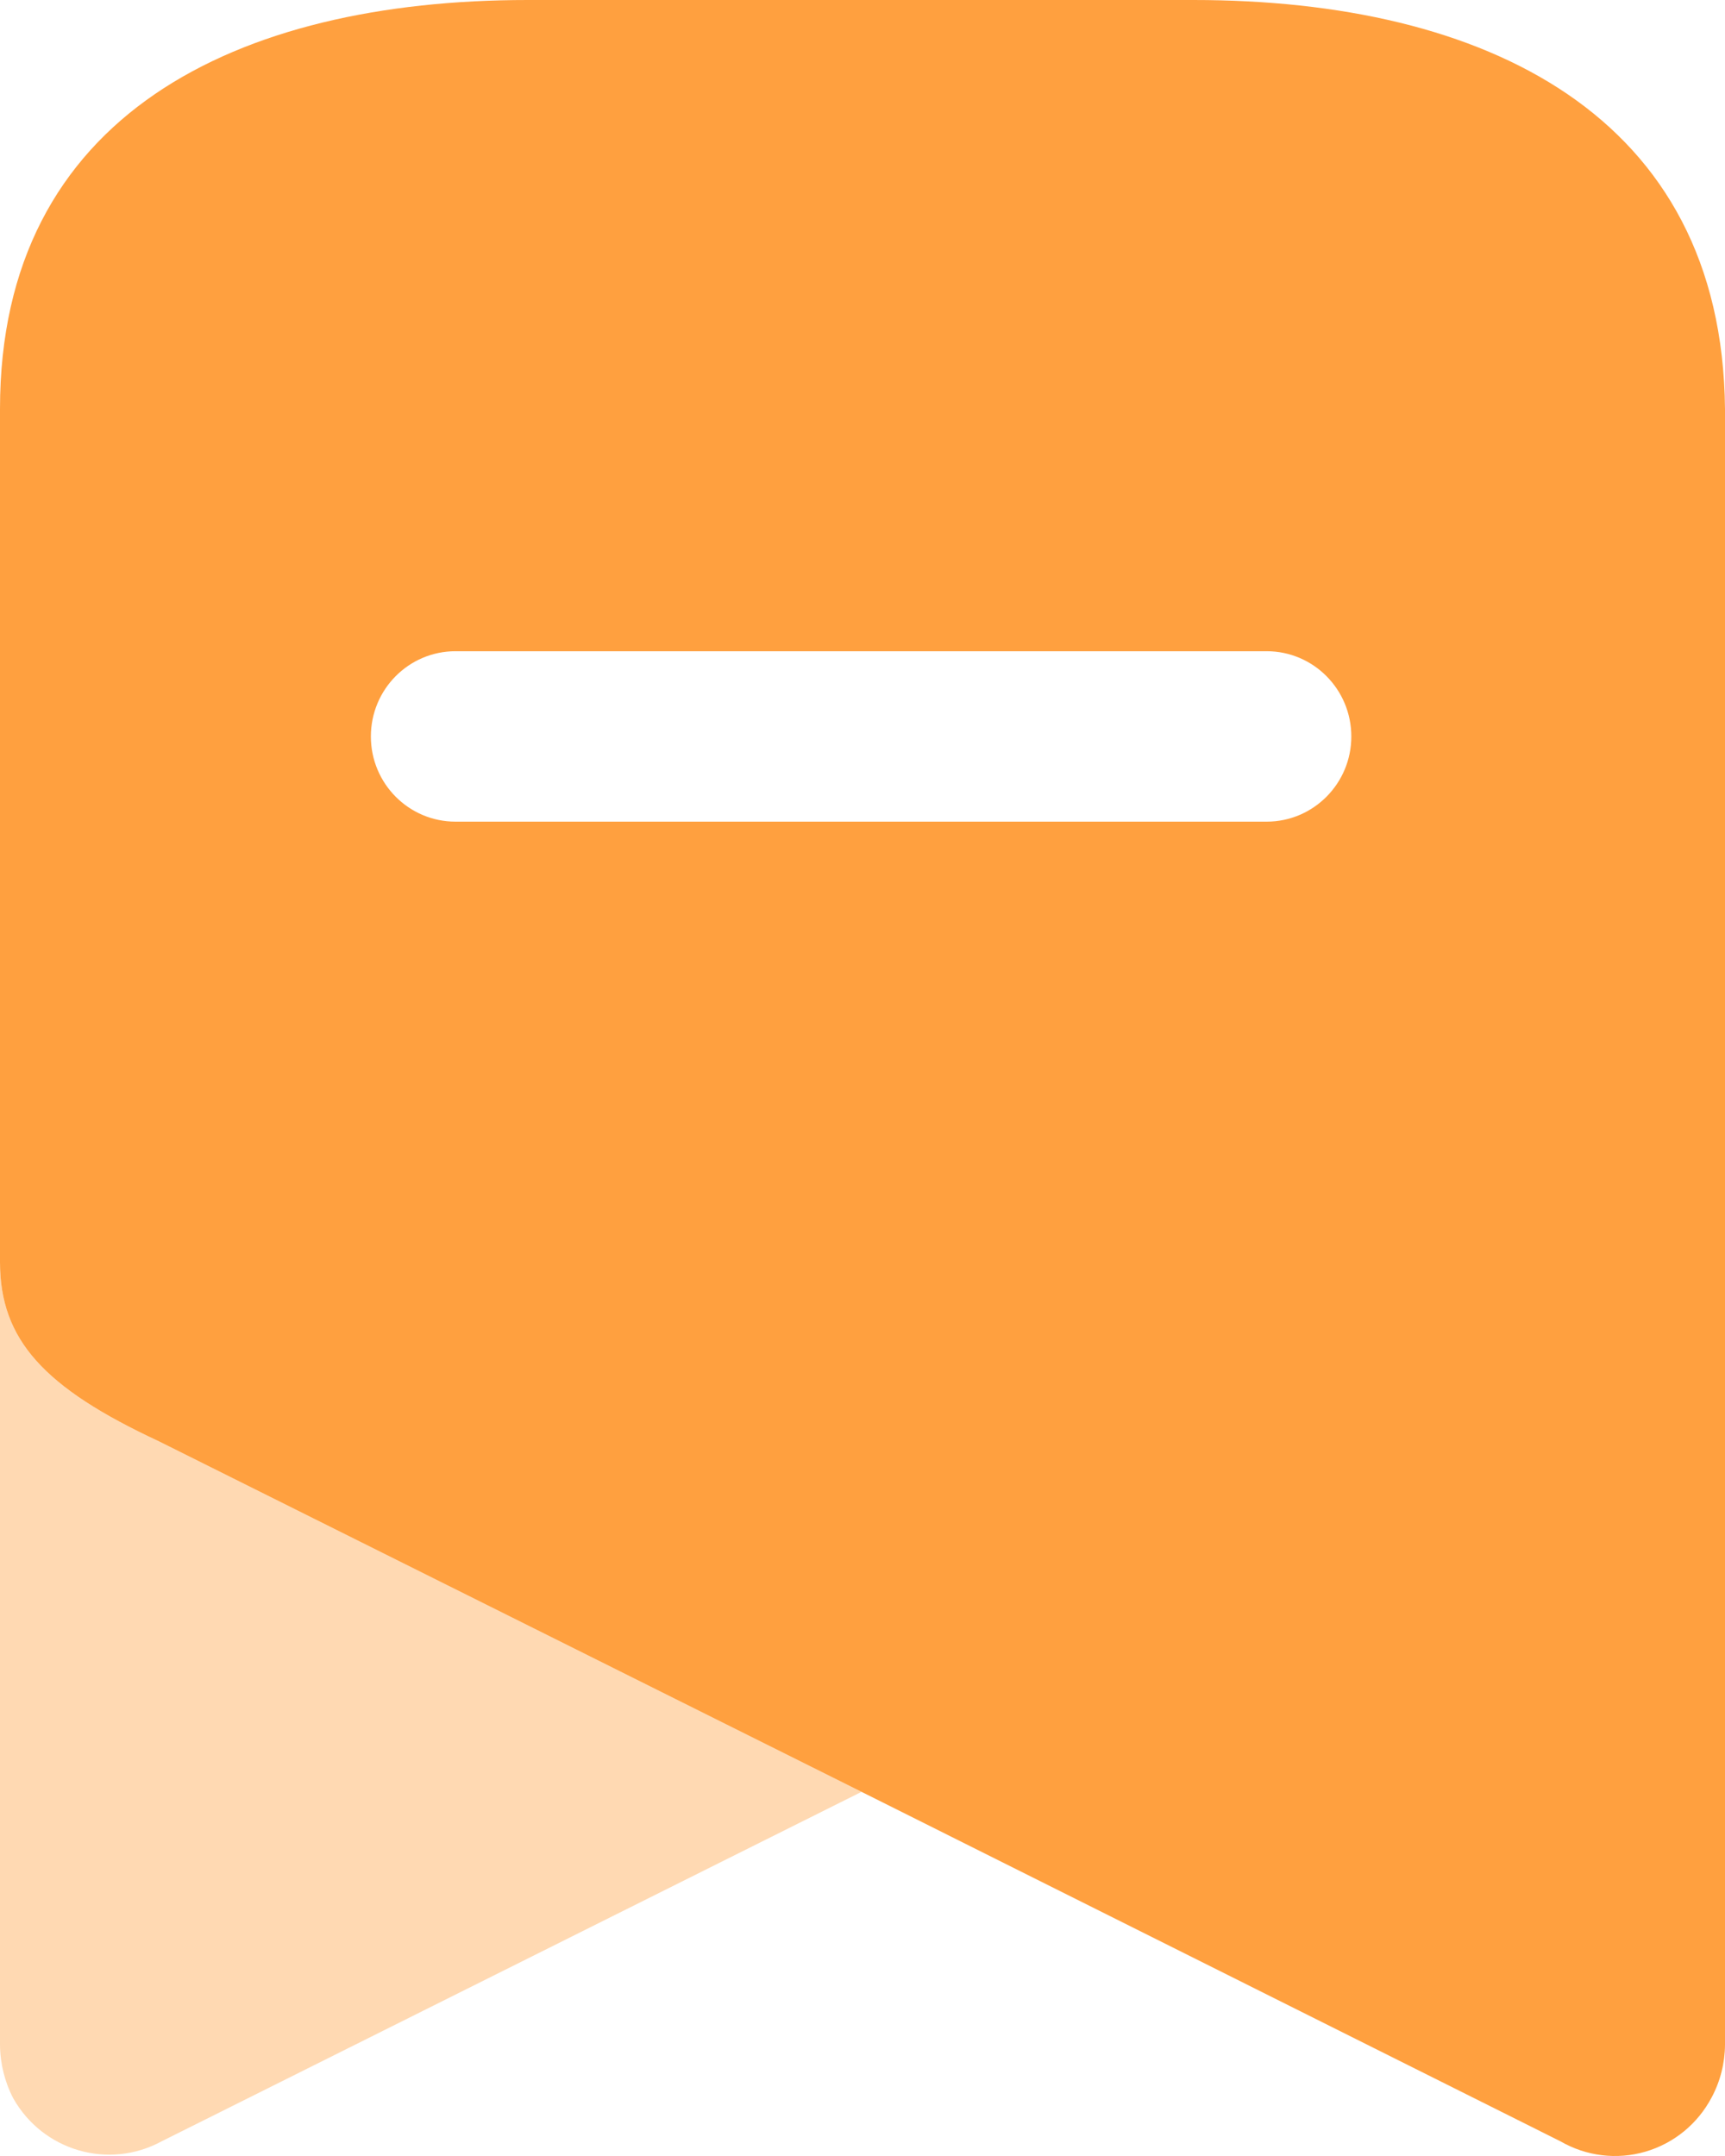 <svg width="16" height="20" viewBox="0 0 16 20" fill="none" xmlns="http://www.w3.org/2000/svg">
<path opacity="0.4" d="M7.991 16.622L1.499 19.864C1.009 20.13 0.398 19.953 0.123 19.465C0.043 19.311 0.001 19.14 0 18.967V11.709C0 12.429 0.406 12.873 1.473 13.37L7.991 16.622Z" fill="#FFA03F"/>
<path fill-rule="evenodd" clip-rule="evenodd" d="M4.895 0H11.069C13.777 0 15.973 1.066 16 3.793V18.967C15.999 19.137 15.957 19.305 15.877 19.455C15.748 19.701 15.526 19.883 15.261 19.96C14.997 20.037 14.713 20.002 14.474 19.864L7.991 16.622L1.473 13.37C0.406 12.873 0 12.428 0 11.709V3.793C0 1.066 2.196 0 4.895 0ZM4.225 7.622H11.749C12.182 7.622 12.534 7.268 12.534 6.832C12.534 6.395 12.182 6.041 11.749 6.041H4.225C3.791 6.041 3.44 6.395 3.44 6.832C3.44 7.268 3.791 7.622 4.225 7.622Z" fill="#FFA03F"/>
</svg>
